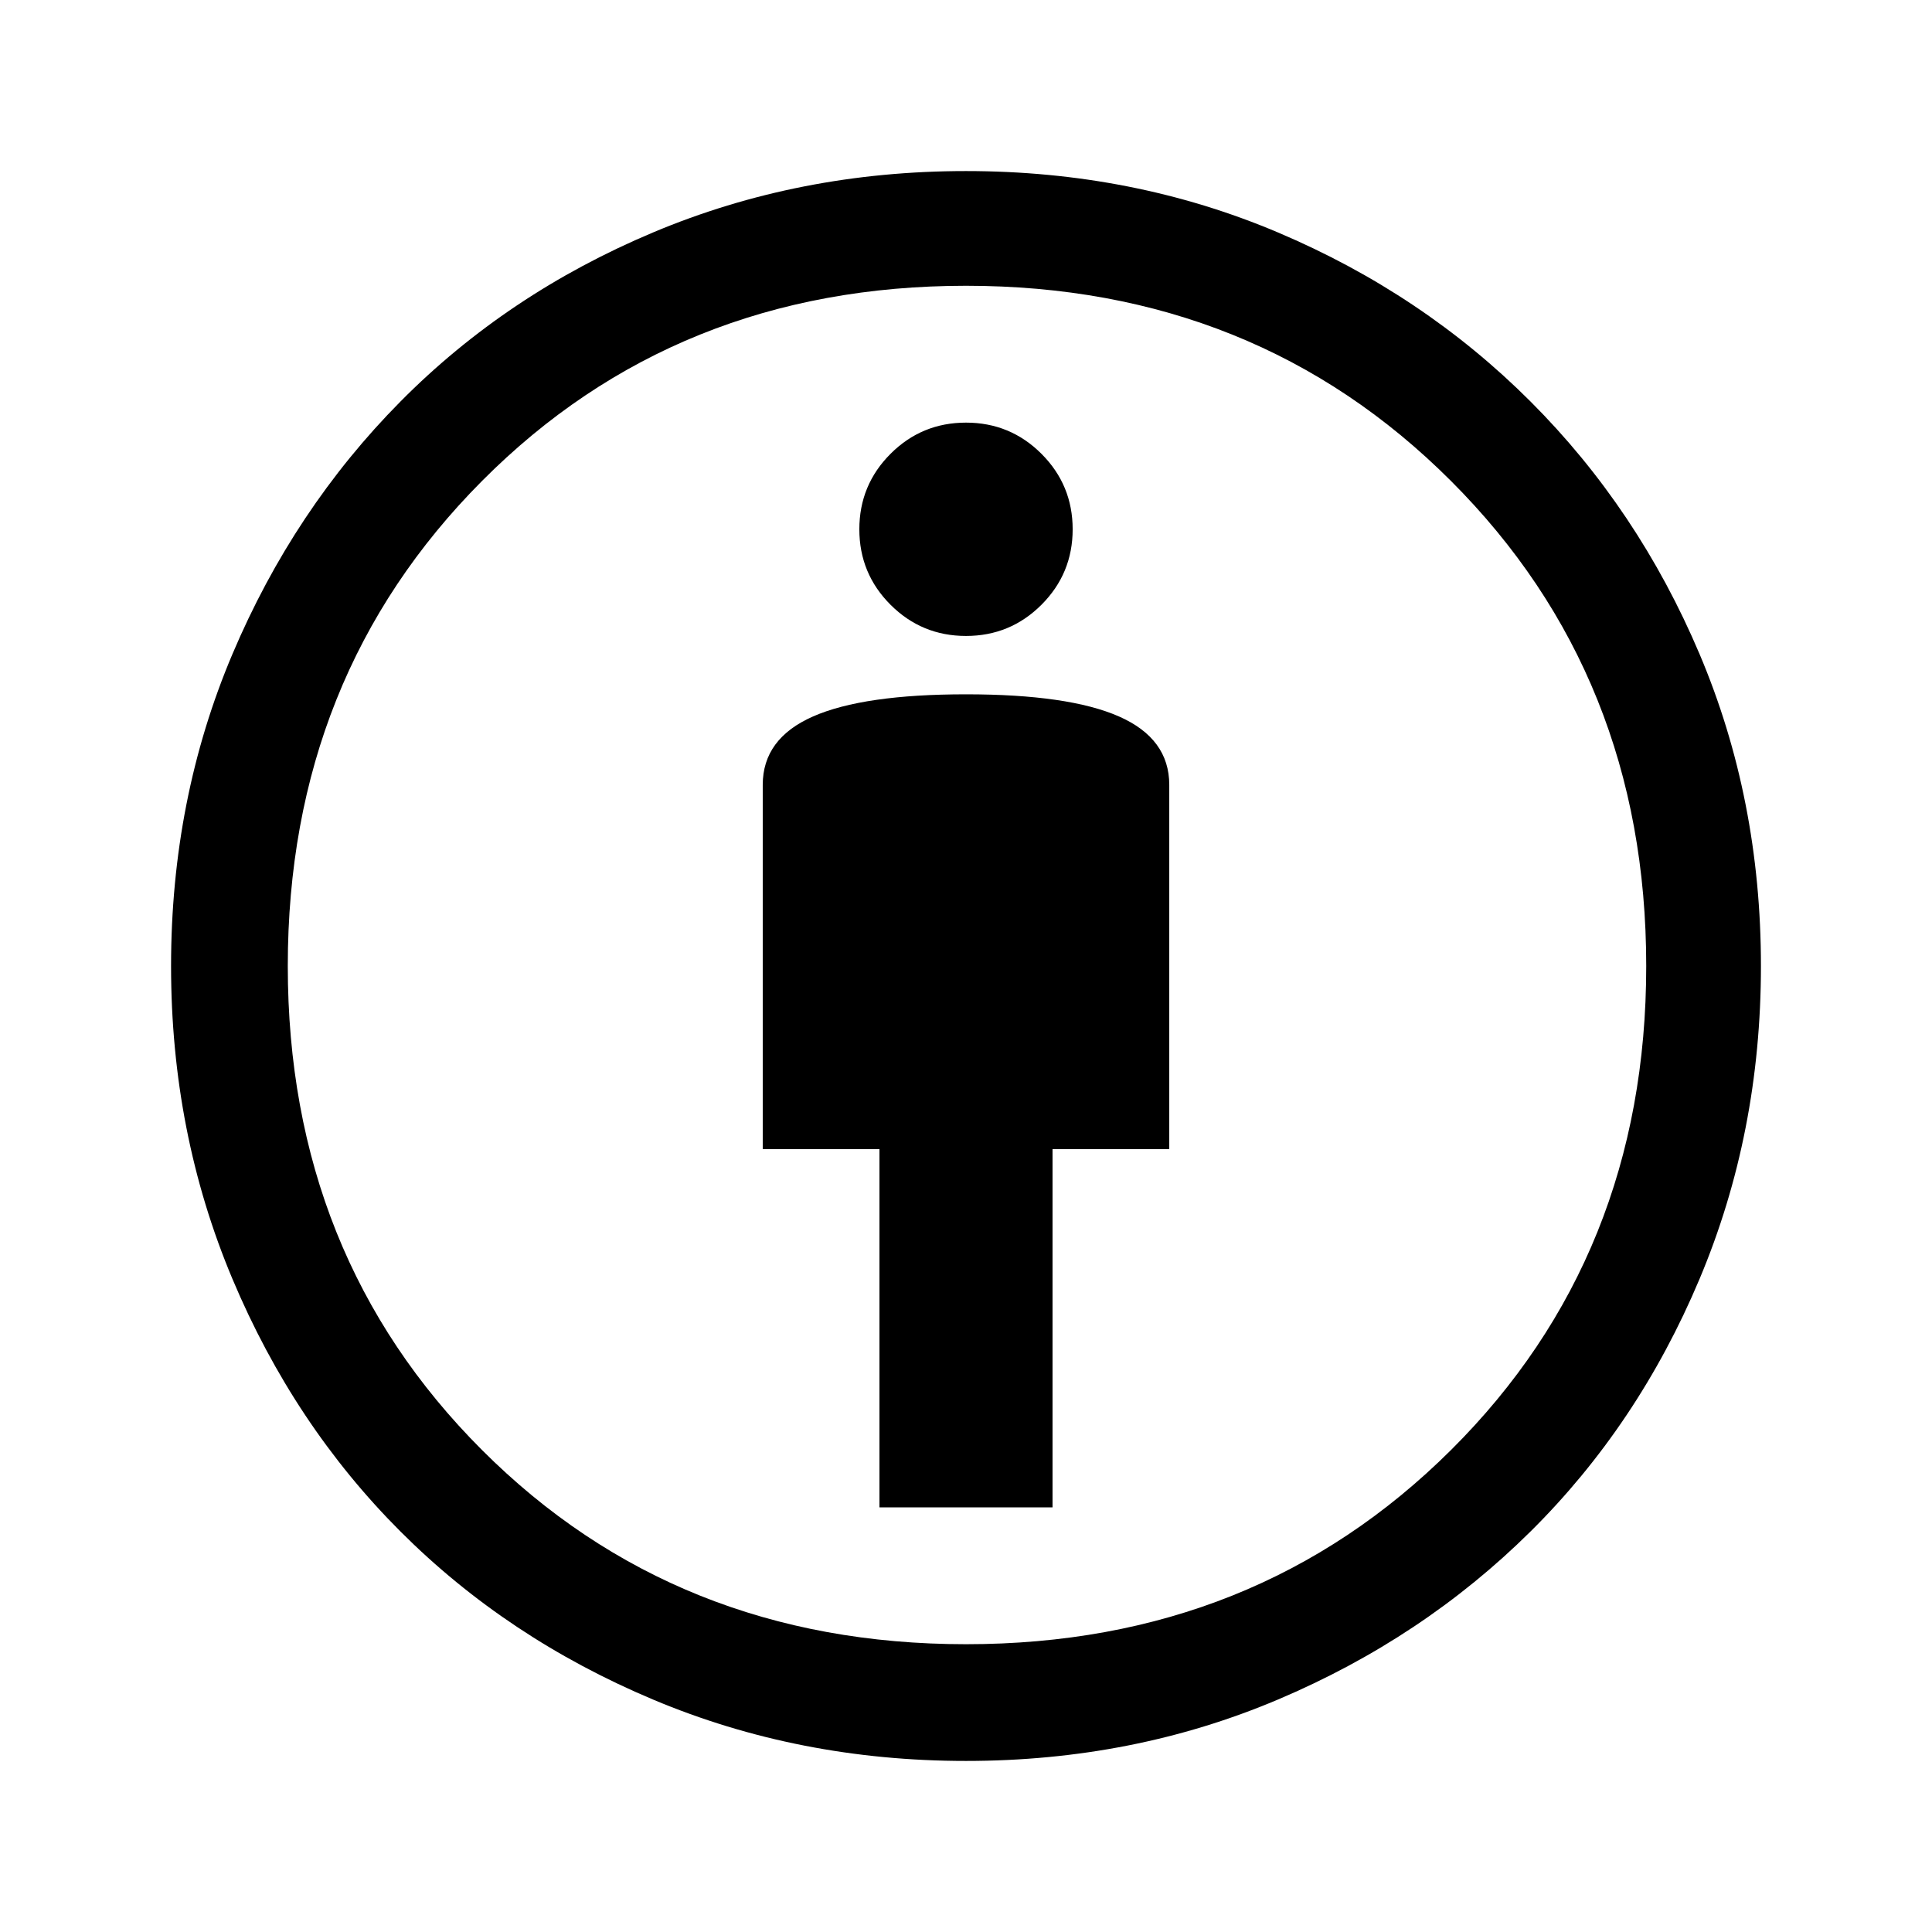 <svg xmlns="http://www.w3.org/2000/svg" height="48" width="48"><path d="M21.85 37.45H26.15V28.55H29.05V19.5Q29.05 18.35 27.8 17.8Q26.55 17.25 24 17.25Q21.45 17.25 20.2 17.8Q18.95 18.35 18.95 19.5V28.55H21.85ZM24 43.75Q19.85 43.75 16.225 42.225Q12.6 40.7 9.95 38.05Q7.3 35.4 5.775 31.775Q4.25 28.15 4.25 24Q4.25 19.85 5.775 16.25Q7.3 12.65 9.95 9.975Q12.6 7.3 16.225 5.775Q19.85 4.25 24 4.25Q28.15 4.25 31.75 5.775Q35.35 7.3 38.025 9.975Q40.7 12.65 42.225 16.25Q43.75 19.85 43.75 24Q43.75 28.15 42.225 31.775Q40.7 35.4 38.025 38.05Q35.35 40.7 31.75 42.225Q28.15 43.75 24 43.75ZM24 40.85Q31.2 40.85 36.05 36.025Q40.9 31.2 40.9 24Q40.9 16.8 36.05 11.95Q31.2 7.1 24 7.1Q16.8 7.1 11.975 11.95Q7.15 16.8 7.15 24Q7.15 31.2 11.975 36.025Q16.8 40.85 24 40.85ZM24 15.8Q25.1 15.8 25.875 15.025Q26.65 14.25 26.65 13.15Q26.65 12.05 25.875 11.275Q25.1 10.5 24 10.5Q22.9 10.5 22.125 11.275Q21.35 12.05 21.35 13.15Q21.35 14.25 22.125 15.025Q22.9 15.8 24 15.8ZM24 24Q24 24 24 24Q24 24 24 24Q24 24 24 24Q24 24 24 24Q24 24 24 24Q24 24 24 24Q24 24 24 24Q24 24 24 24Z"/></svg>